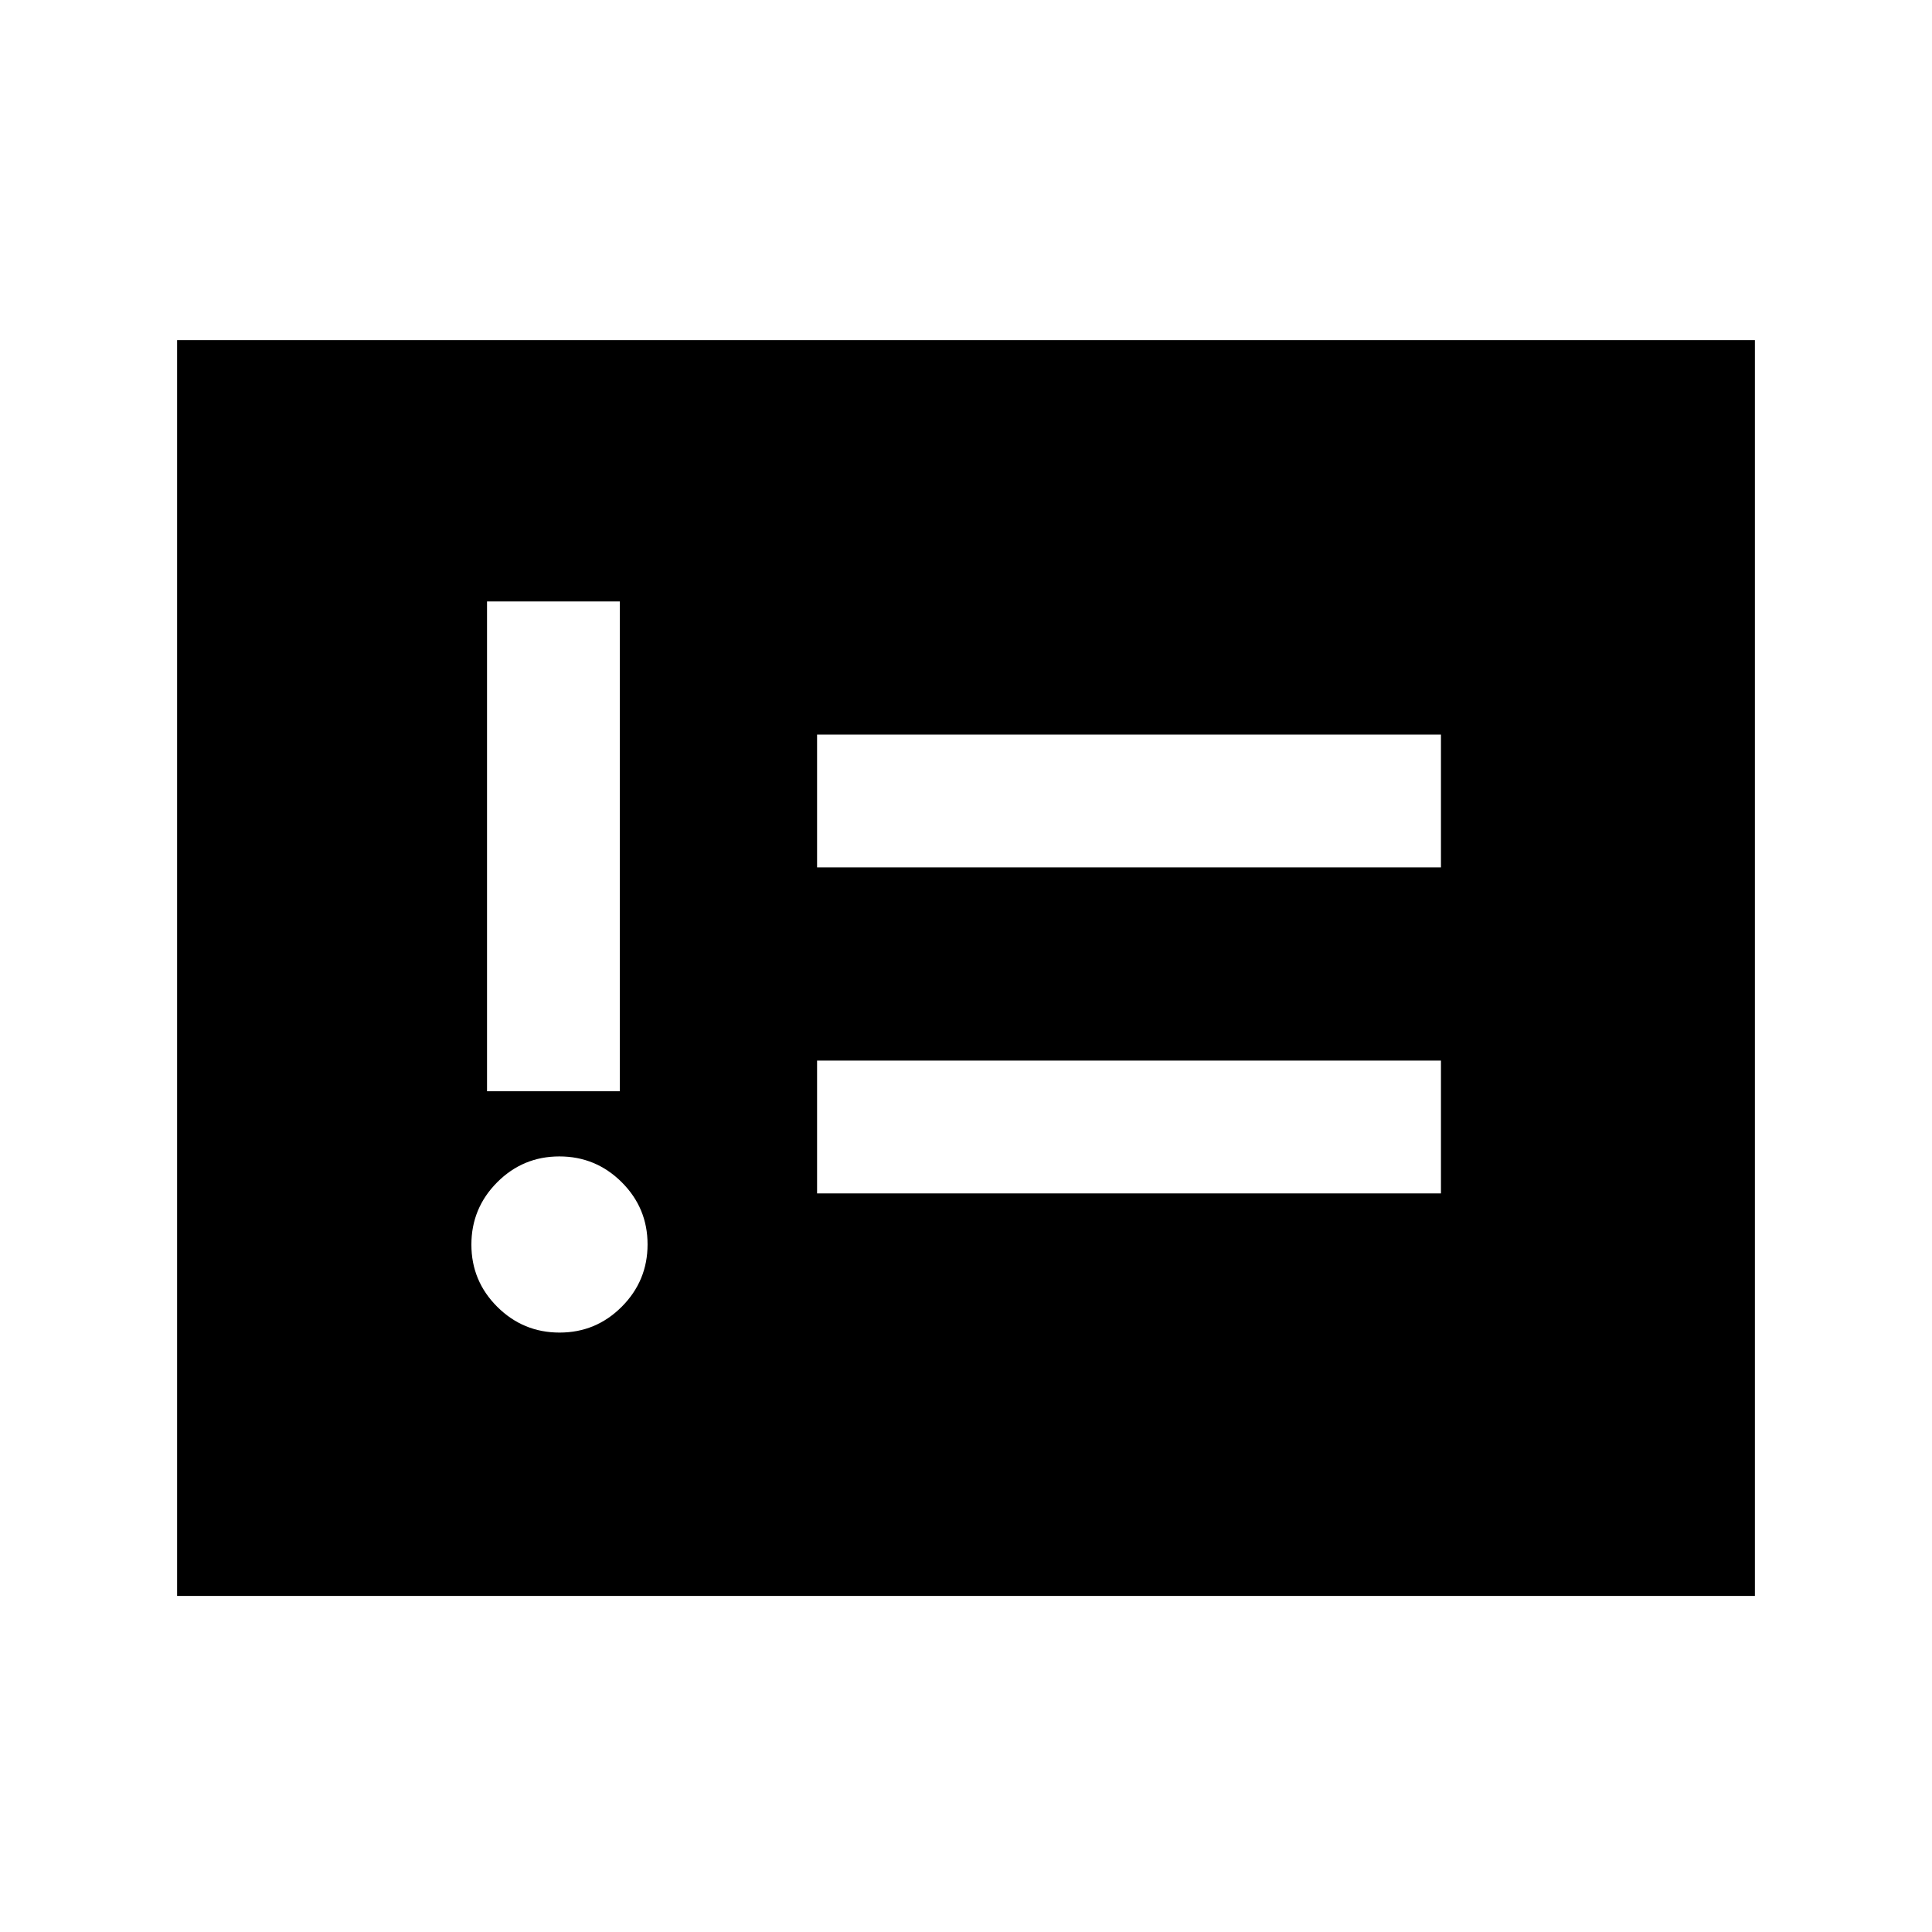 <svg xmlns="http://www.w3.org/2000/svg" height="24" viewBox="0 -960 960 960" width="24"><path d="M278.05-297.85q18.1 0 30.91-12.86 12.81-12.86 12.81-30.96t-12.86-30.91q-12.86-12.8-30.96-12.8t-30.91 12.86q-12.81 12.86-12.81 30.96t12.86 30.91q12.86 12.8 30.96 12.8ZM242-417.77h66v-243.38h-66v243.38ZM406-367h310v-66H406v66Zm0-162h310v-66H406v66ZM88-167v-624h784v624H88Z"/></svg>